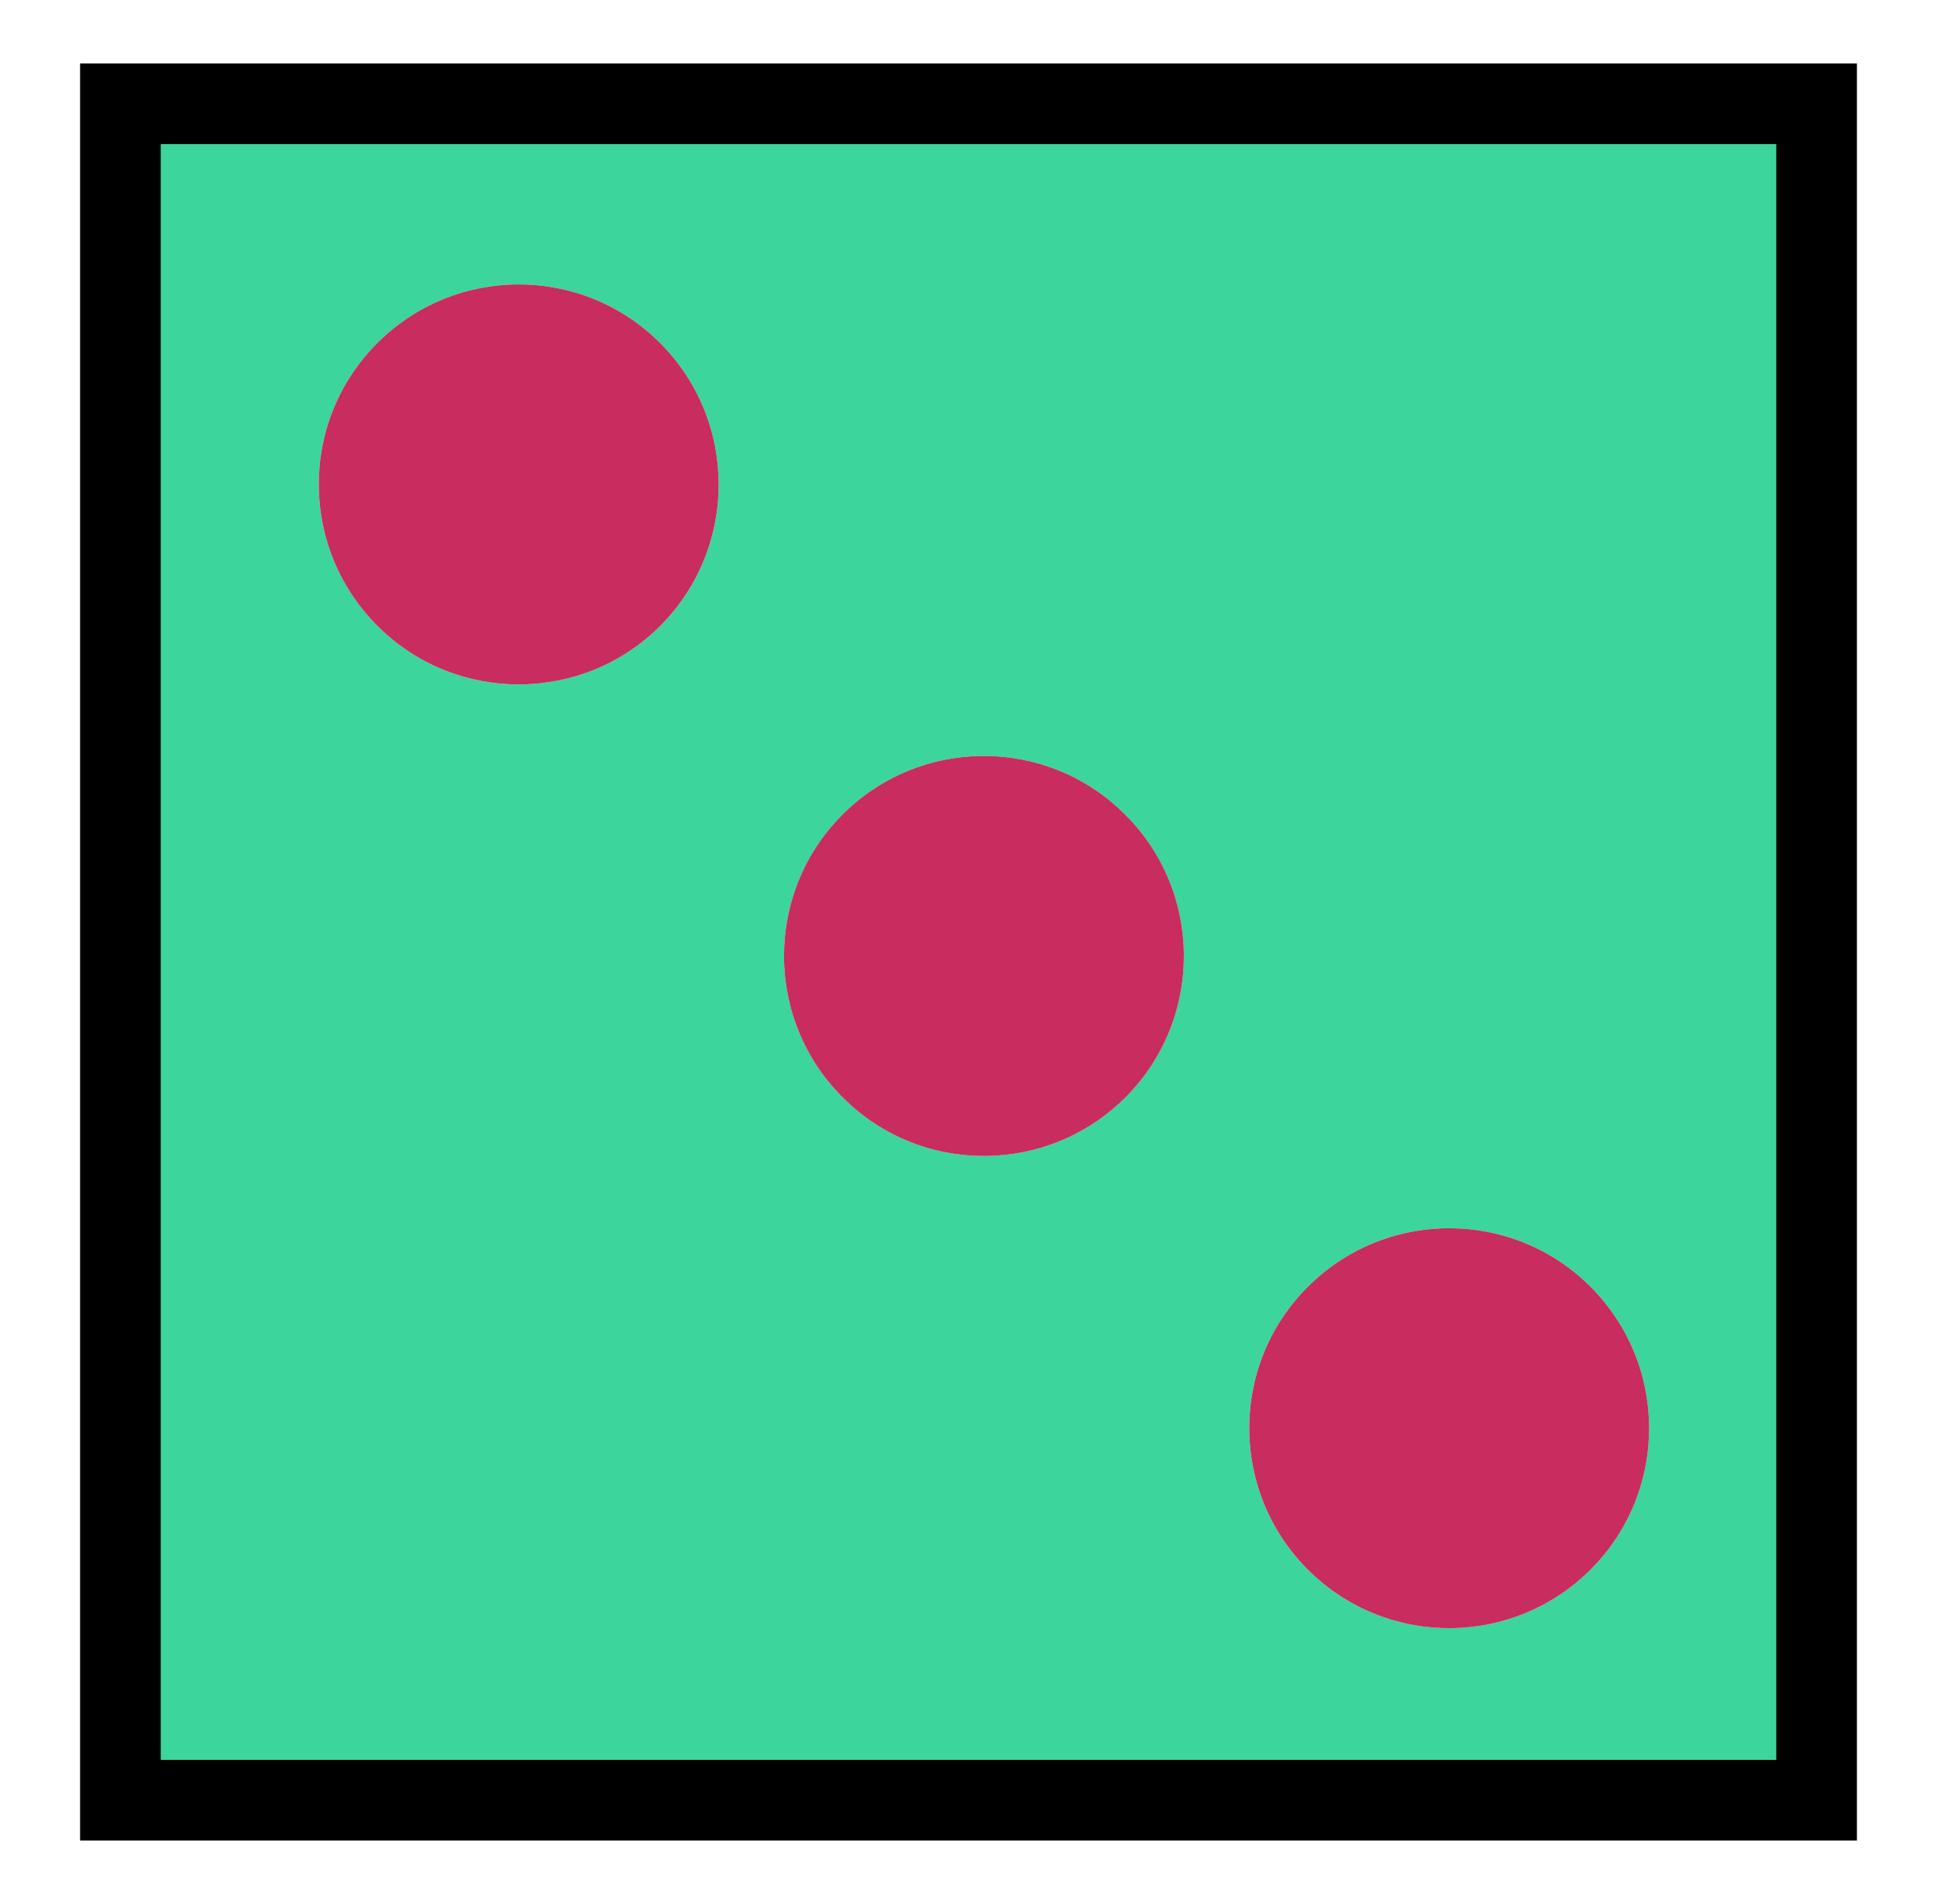 <?xml version="1.0" encoding="UTF-8"?><svg id="three" xmlns="http://www.w3.org/2000/svg" viewBox="0 0 72.07 70.82"><defs><style>.cls-1{fill:none;stroke:#000;stroke-miterlimit:10;stroke-width:3px;}.cls-2{fill:#c92c5e;}.cls-3{fill:#3cd59c;}</style></defs><g><path class="cls-3" d="m67.59,3.86v63.11H4.48V3.86h63.11Zm-8.37,54.49c2.88-2.92,2.85-7.63-.08-10.52-2.92-2.88-7.63-2.85-10.52.08-2.88,2.92-2.85,7.63.08,10.52,2.92,2.88,7.63,2.85,10.52-.08Zm-17.31-17.56c2.88-2.93,2.85-7.64-.08-10.52-2.92-2.89-7.63-2.86-10.52.07-2.88,2.92-2.85,7.64.08,10.52,2.92,2.89,7.63,2.85,10.52-.07Zm-17.31-17.54c2.88-2.93,2.85-7.64-.08-10.53-2.92-2.88-7.63-2.85-10.52.08-2.88,2.92-2.85,7.63.08,10.52,2.92,2.88,7.63,2.85,10.52-.07Z"/><path class="cls-2" d="m59.14,47.83c2.93,2.89,2.96,7.6.08,10.52-2.89,2.93-7.6,2.96-10.52.08-2.93-2.89-2.96-7.6-.08-10.52,2.89-2.93,7.6-2.96,10.52-.08Z"/><path class="cls-2" d="m41.83,30.27c2.93,2.88,2.96,7.59.08,10.52-2.89,2.92-7.6,2.96-10.52.07-2.93-2.88-2.96-7.6-.08-10.52,2.89-2.93,7.6-2.96,10.52-.07Z"/><path class="cls-2" d="m24.52,12.72c2.93,2.89,2.96,7.6.08,10.53-2.89,2.92-7.6,2.95-10.52.07-2.93-2.89-2.96-7.6-.08-10.52,2.89-2.93,7.6-2.96,10.52-.08Z"/></g><rect class="cls-1" x="4.48" y="3.86" width="63.11" height="63.11"/></svg>